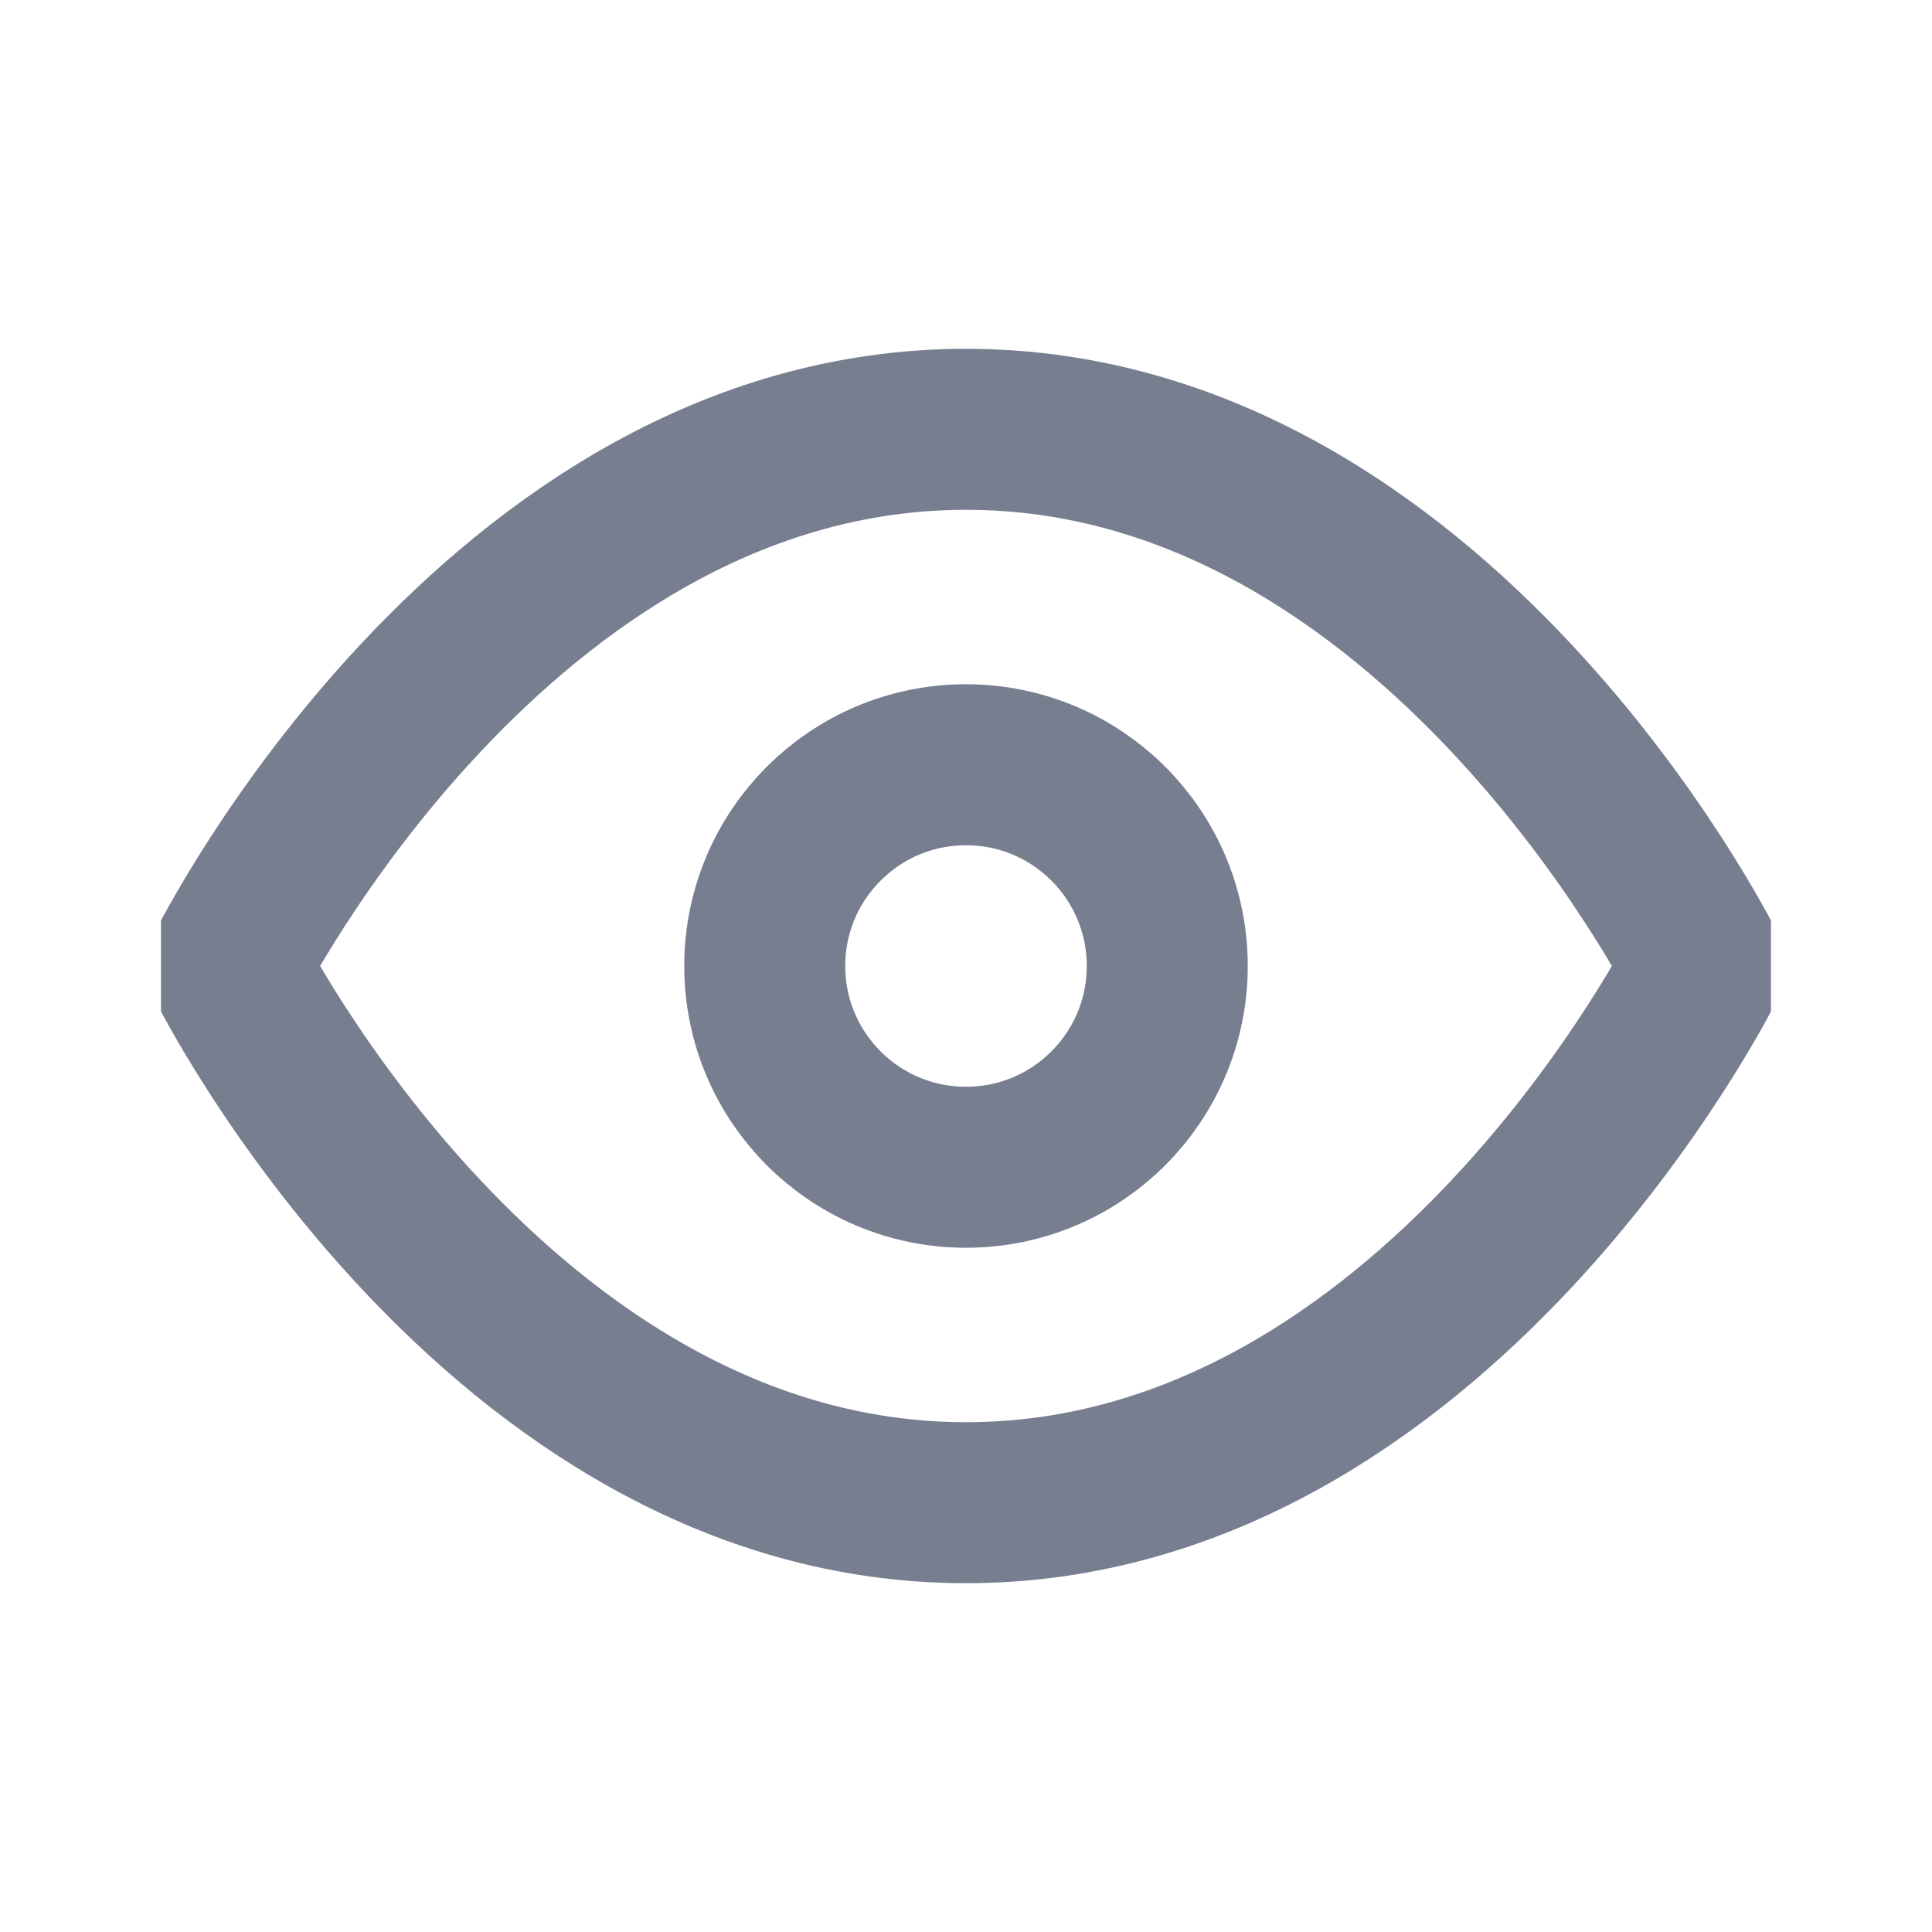 <svg width="24" height="24" viewBox="0 0 24 24" fill="none" xmlns="http://www.w3.org/2000/svg">
<g clip-path="url(#clip0_11484_89100)">
<path d="M2.833 12C2.833 12 6.167 5.333 12 5.333C17.833 5.333 21.167 12 21.167 12C21.167 12 17.833 18.667 12 18.667C6.167 18.667 2.833 12 2.833 12Z" stroke="#777E90" stroke-width="2" stroke-linecap="round" stroke-linejoin="round"/>
<path d="M12 14.5C13.381 14.5 14.5 13.381 14.5 12C14.5 10.619 13.381 9.5 12 9.5C10.619 9.5 9.5 10.619 9.5 12C9.5 13.381 10.619 14.5 12 14.5Z" stroke="#777E90" stroke-width="2" stroke-linecap="round" stroke-linejoin="round"/>
</g>
<defs>
<clipPath id="clip0_11484_89100">
<rect width="20" height="20" fill="white" transform="translate(2 2)"/>
</clipPath>
</defs>
</svg>
